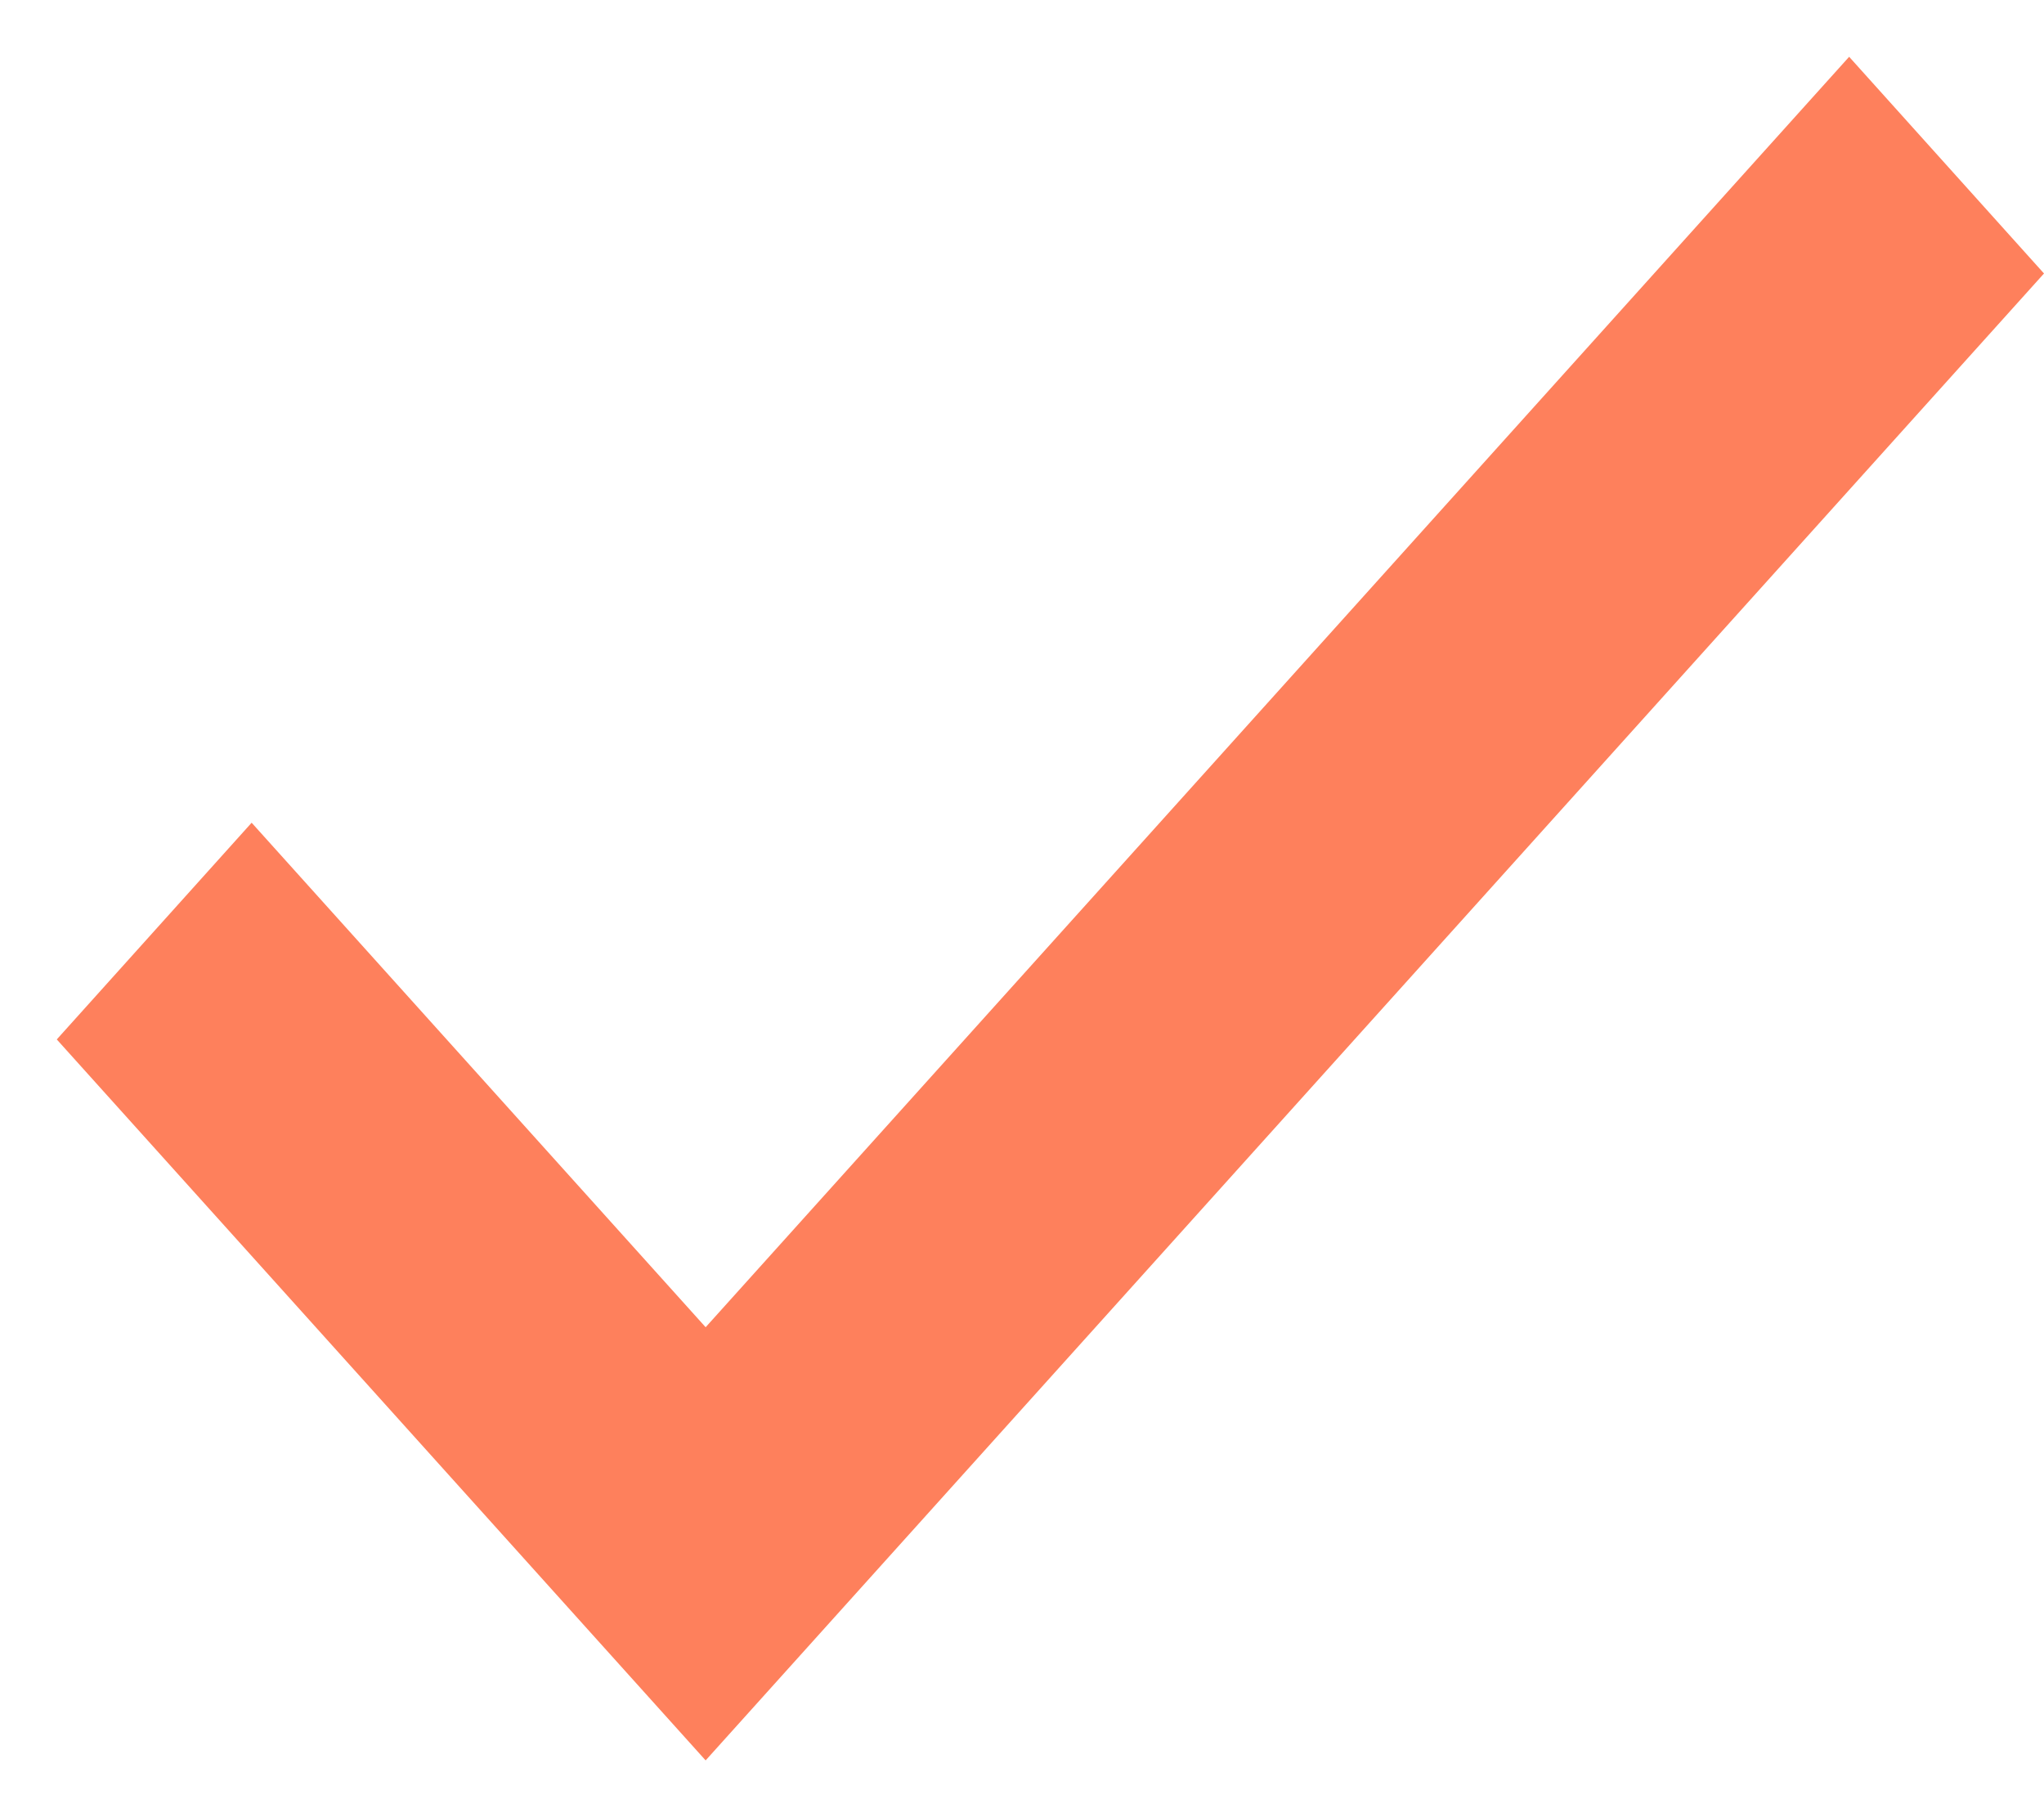 <svg width="9" height="8" viewBox="0 0 9 8" fill="none" xmlns="http://www.w3.org/2000/svg">
<path d="M3.107 5.843L1.108 3.622L0.25 4.576L3.107 7.75L9 1.204L8.142 0.25L3.107 5.843Z" fill="#FE805C"/>
</svg>
